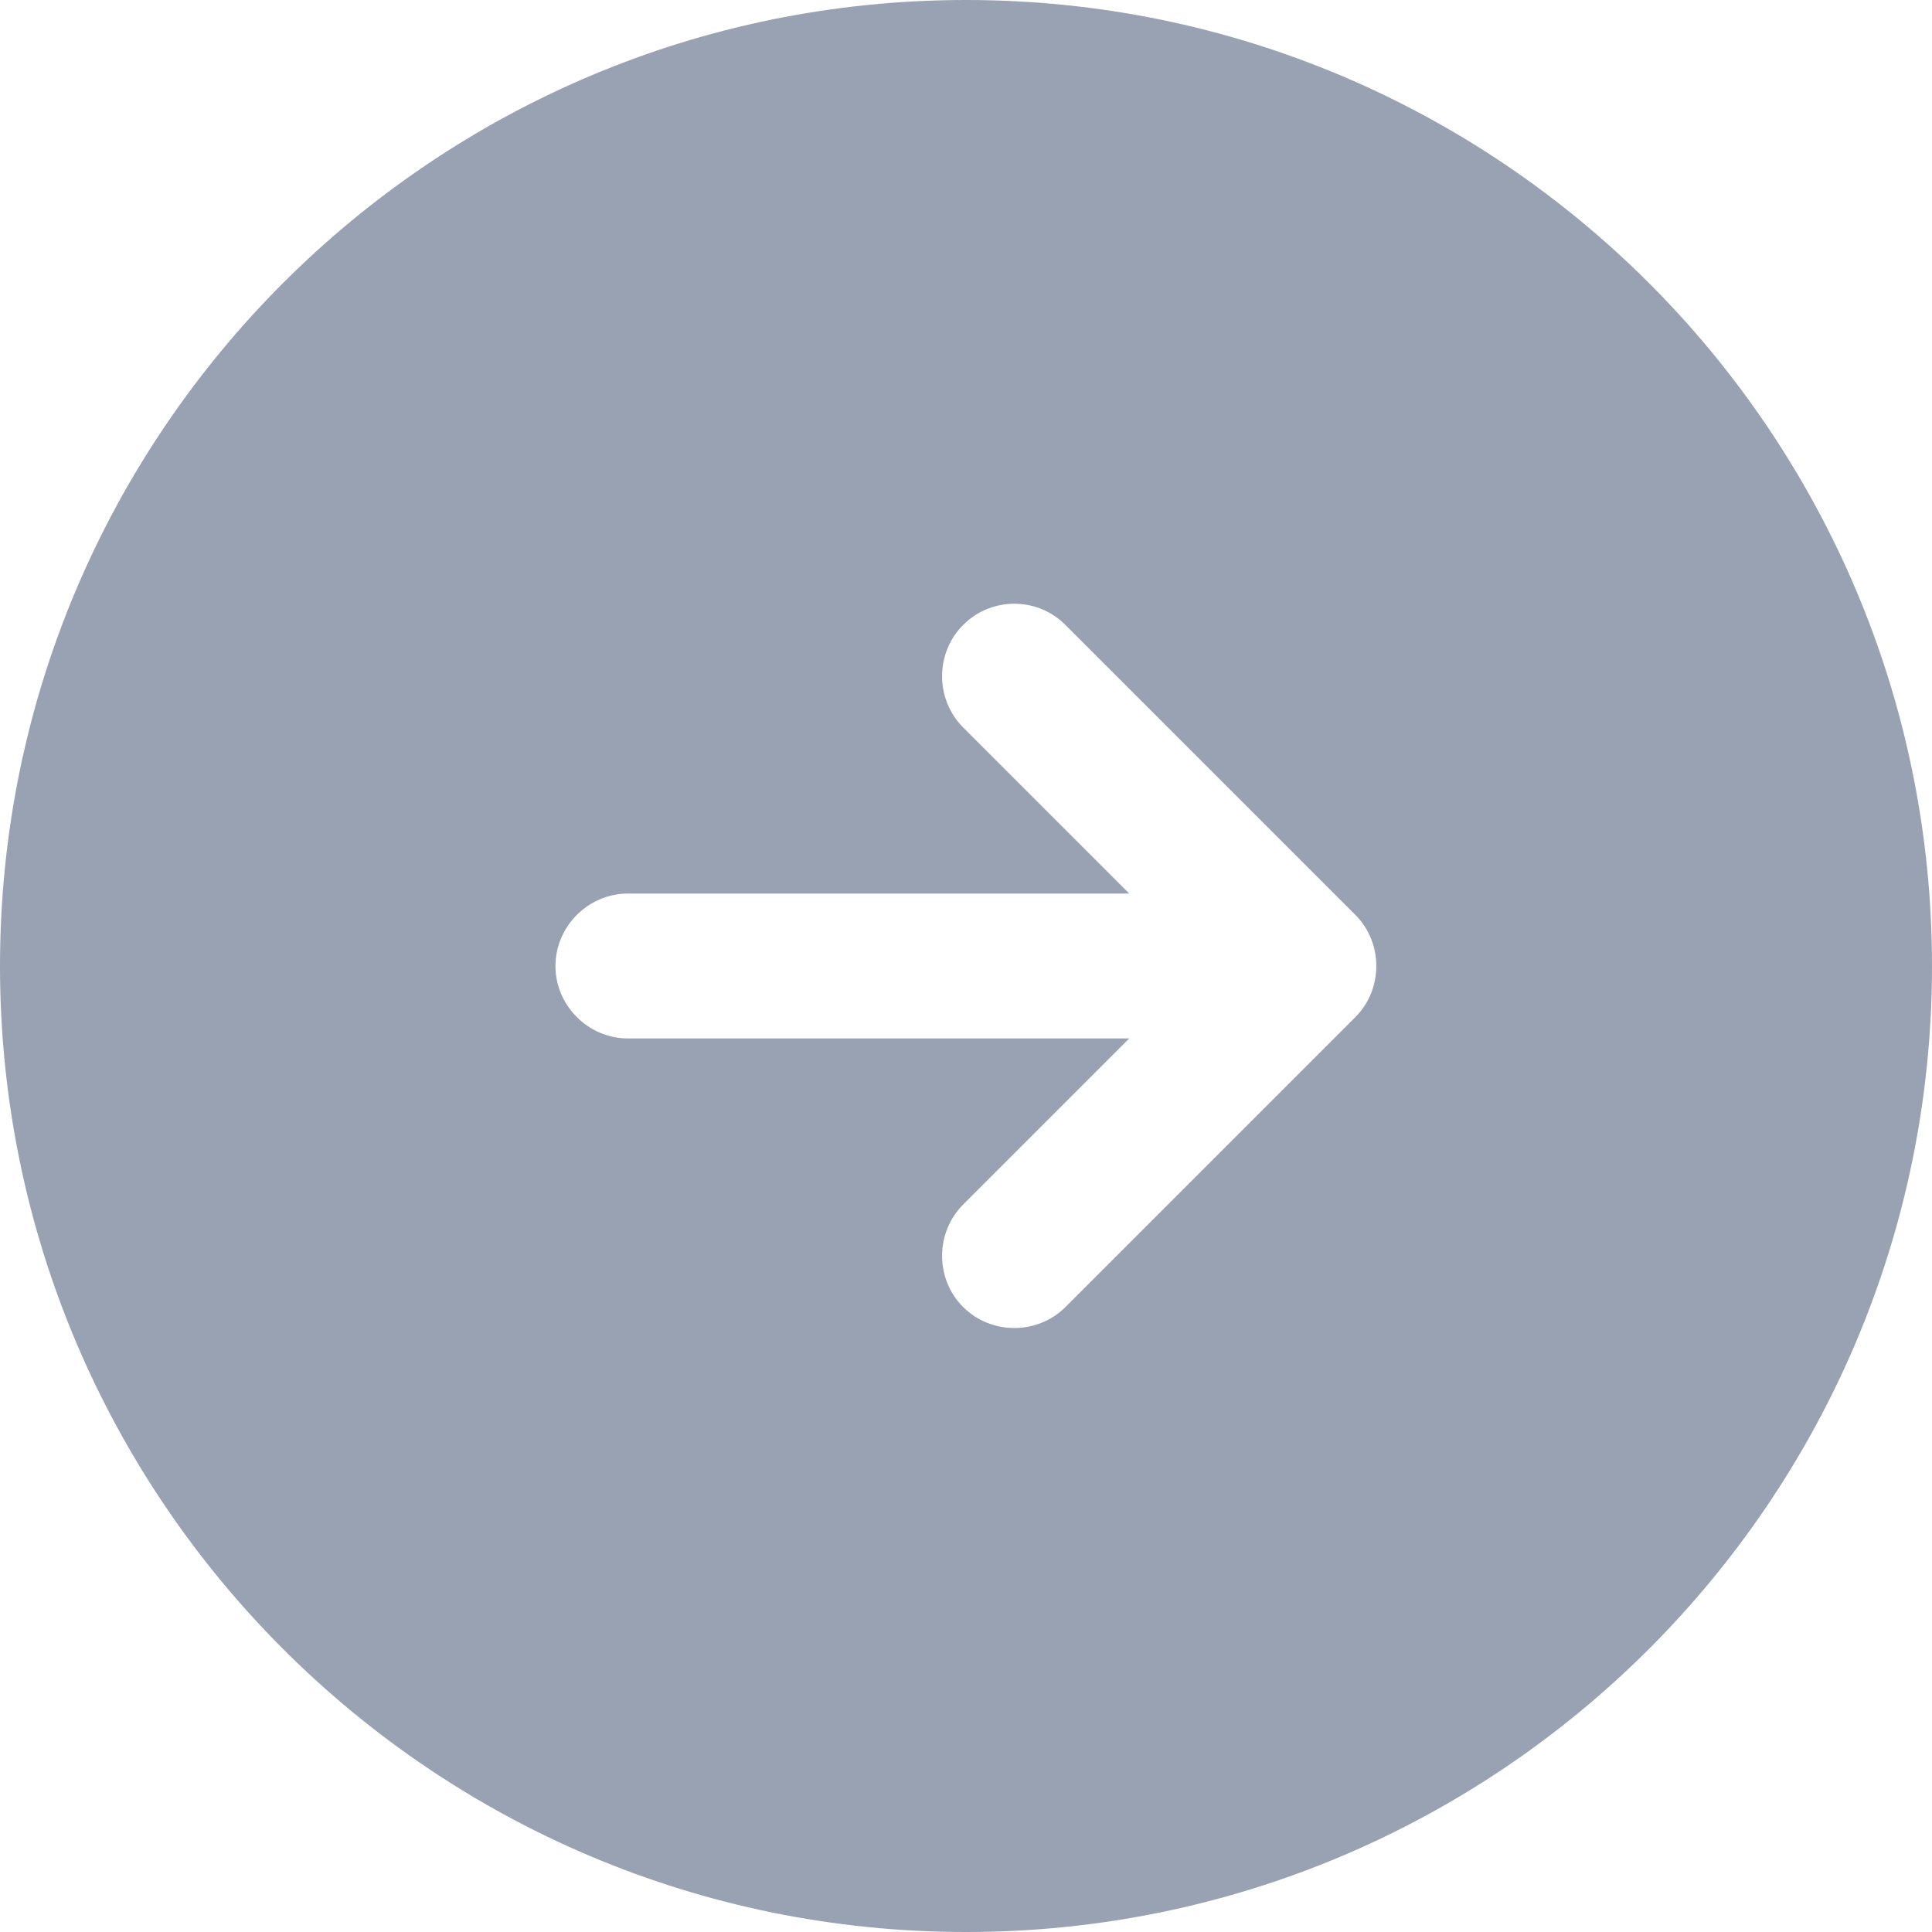 <svg width="20" height="20" viewBox="0 0 20 20" fill="none" xmlns="http://www.w3.org/2000/svg">
<path d="M10 20C15.52 20 20 15.52 20 10C20 4.48 15.52 3.91654e-07 10 8.74228e-07C4.48 1.3568e-06 -1.3568e-06 4.48 -8.74228e-07 10C-3.91654e-07 15.52 4.48 20 10 20ZM6.5 9.25L11.69 9.25L9.97 7.53C9.68 7.24 9.68 6.76 9.97 6.47C10.12 6.32 10.31 6.25 10.5 6.25C10.69 6.25 10.88 6.32 11.03 6.47L14.03 9.47C14.32 9.76 14.32 10.24 14.03 10.53L11.03 13.53C10.74 13.82 10.26 13.82 9.97 13.53C9.68 13.24 9.68 12.76 9.97 12.47L11.69 10.75L6.5 10.75C6.09 10.75 5.75 10.41 5.75 10C5.75 9.59 6.09 9.25 6.5 9.25Z" fill="#98A2B3"/>
</svg>
